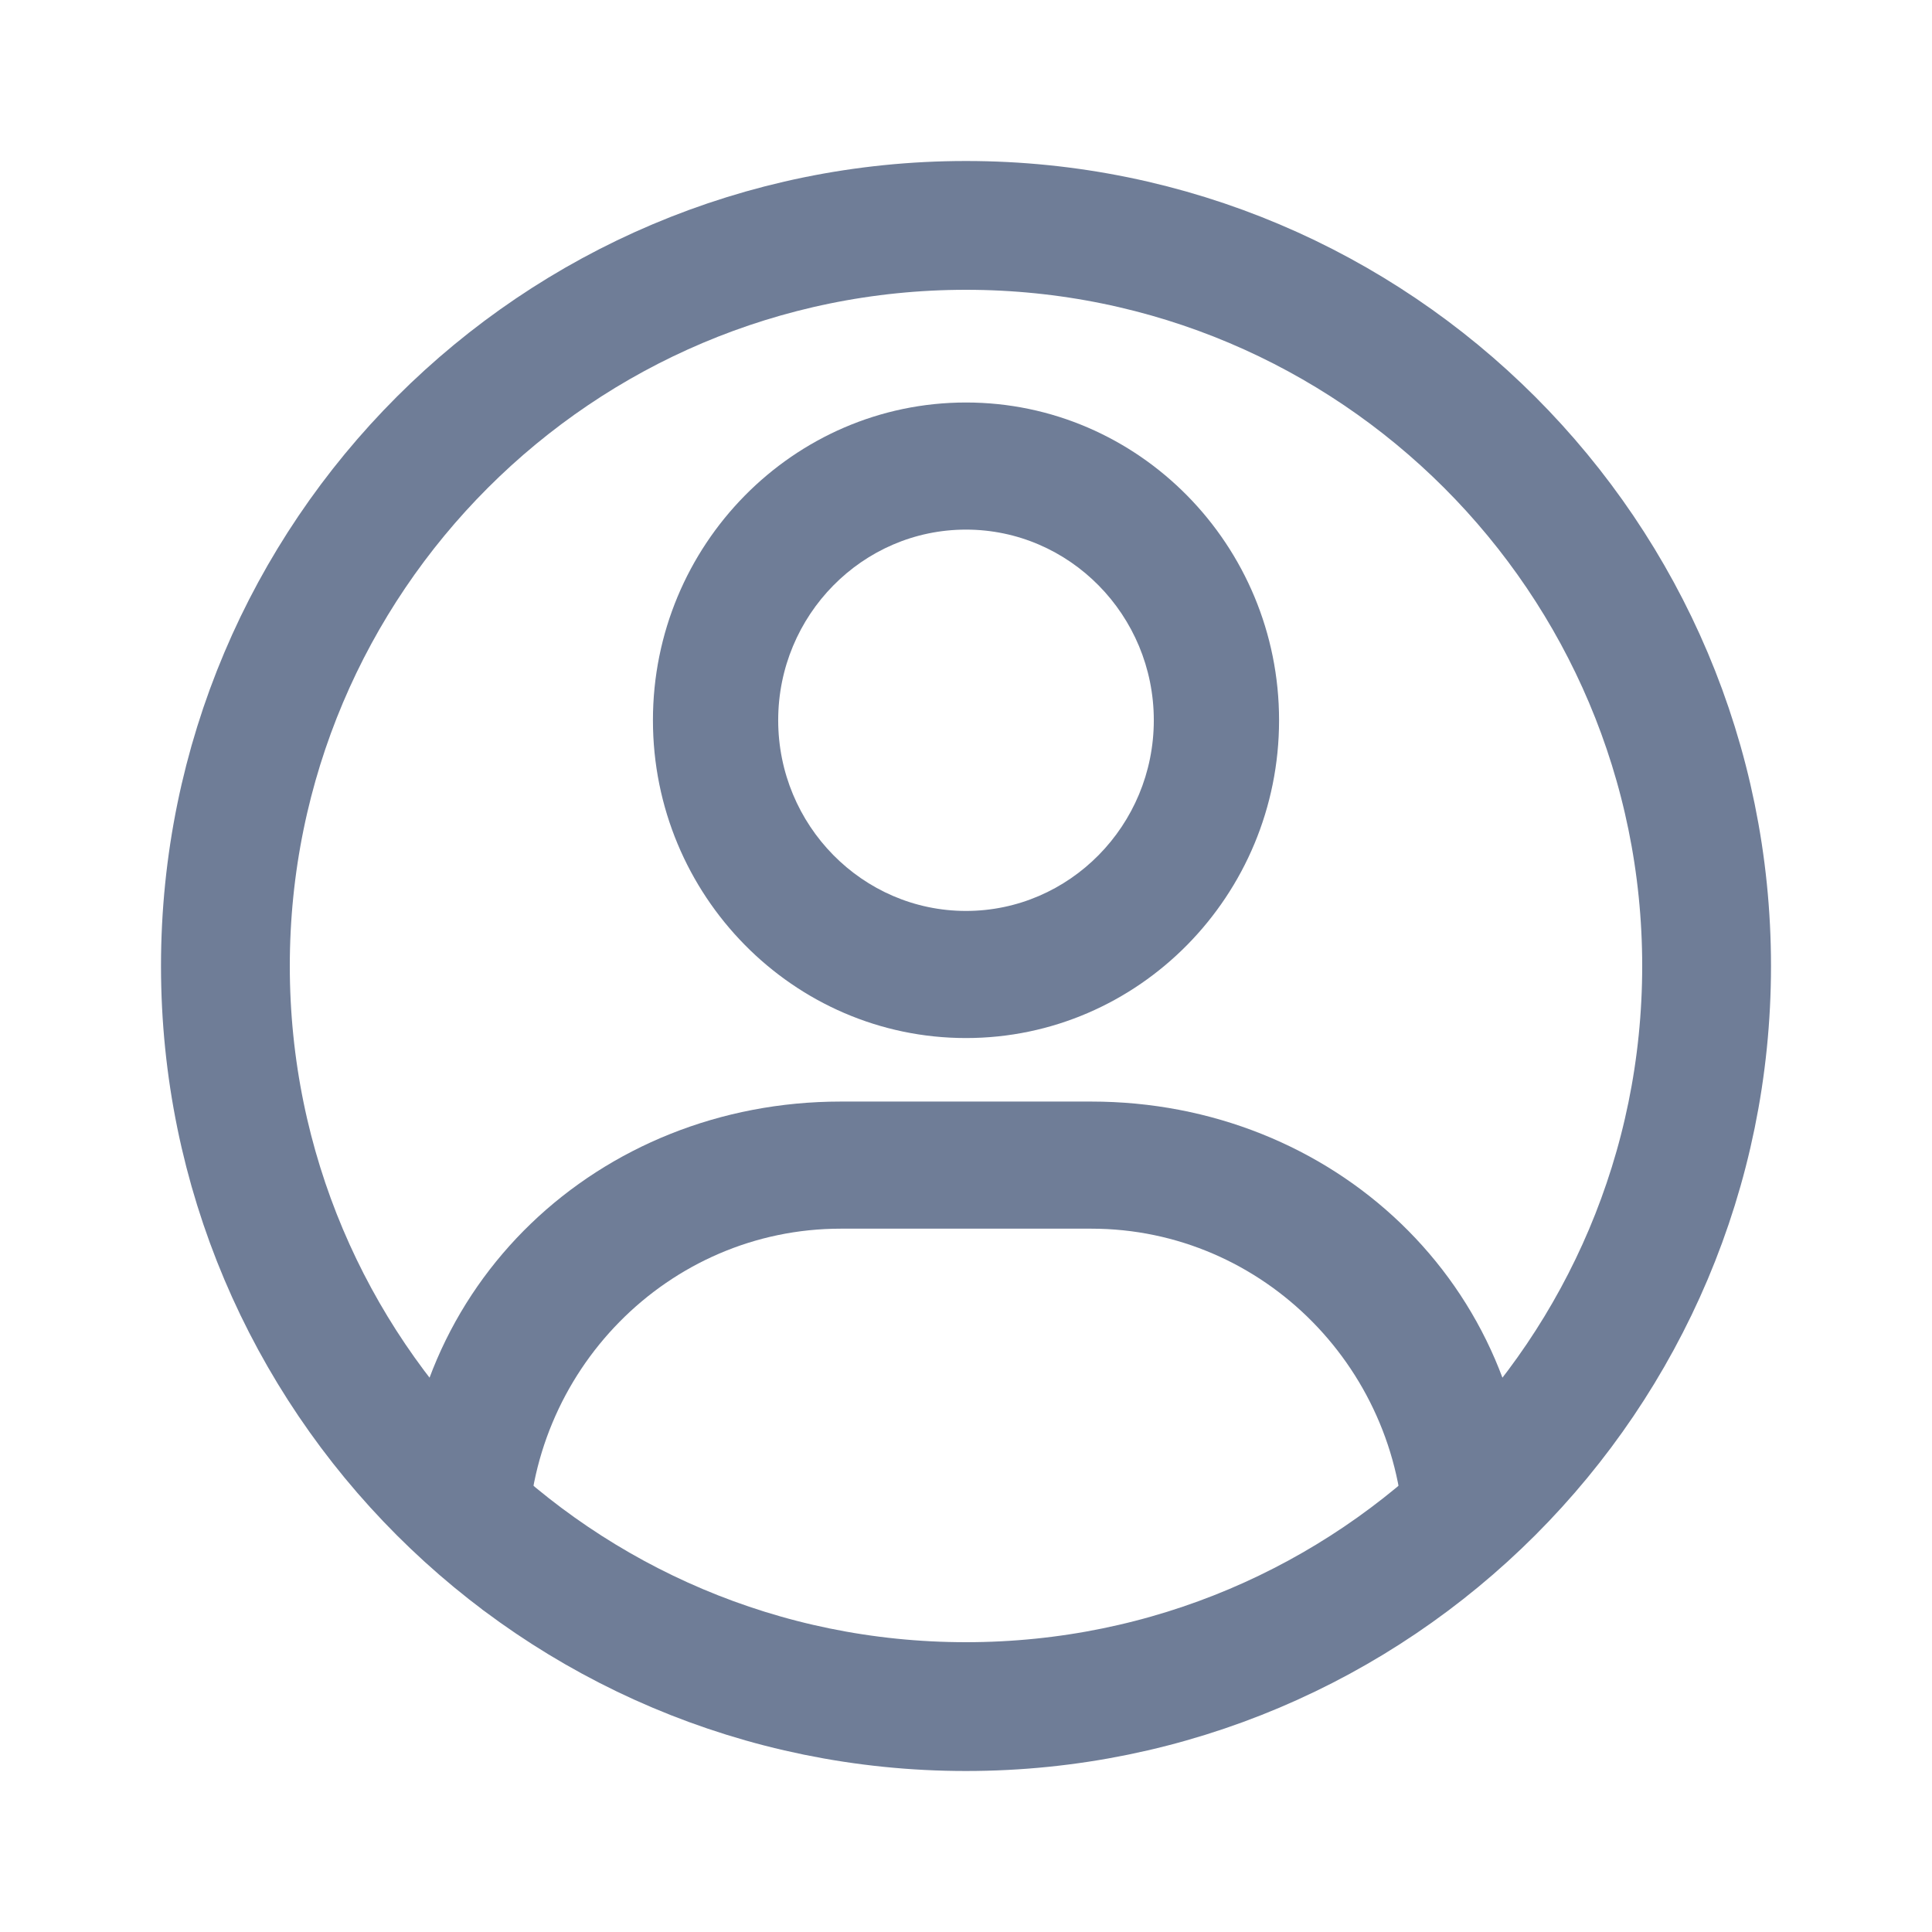 <svg width="24" height="24" viewBox="0 0 24 24" fill="none" xmlns="http://www.w3.org/2000/svg">
<path d="M12 5C9.856 5 8.111 6.771 8.111 8.947C8.111 11.124 9.856 12.895 12 12.895C14.144 12.895 15.889 11.124 15.889 8.947C15.889 6.771 14.144 5 12 5ZM12 11.316C10.714 11.316 9.667 10.253 9.667 8.947C9.667 7.642 10.714 6.579 12 6.579C13.286 6.579 14.333 7.642 14.333 8.947C14.333 10.253 13.286 11.316 12 11.316ZM18.5 19.5L19 19C19 15.953 16.557 13.684 13.556 13.684H10.444C7.442 13.684 5 15.953 5 19L6 20L6.556 20V19.21C6.556 17.034 8.3 15.263 10.444 15.263H13.556C15.7 15.263 17.444 17.034 17.444 19.21V20L18.5 19.5Z" fill="#6F7D97"/>
<path d="M21.2 12C21.2 17.081 17.081 21.2 12 21.2C6.919 21.2 2.8 17.081 2.8 12C2.8 6.919 6.919 2.8 12 2.8C17.081 2.8 21.2 6.919 21.2 12Z" stroke="#6F7D97" stroke-width="1.6"/>
</svg>
